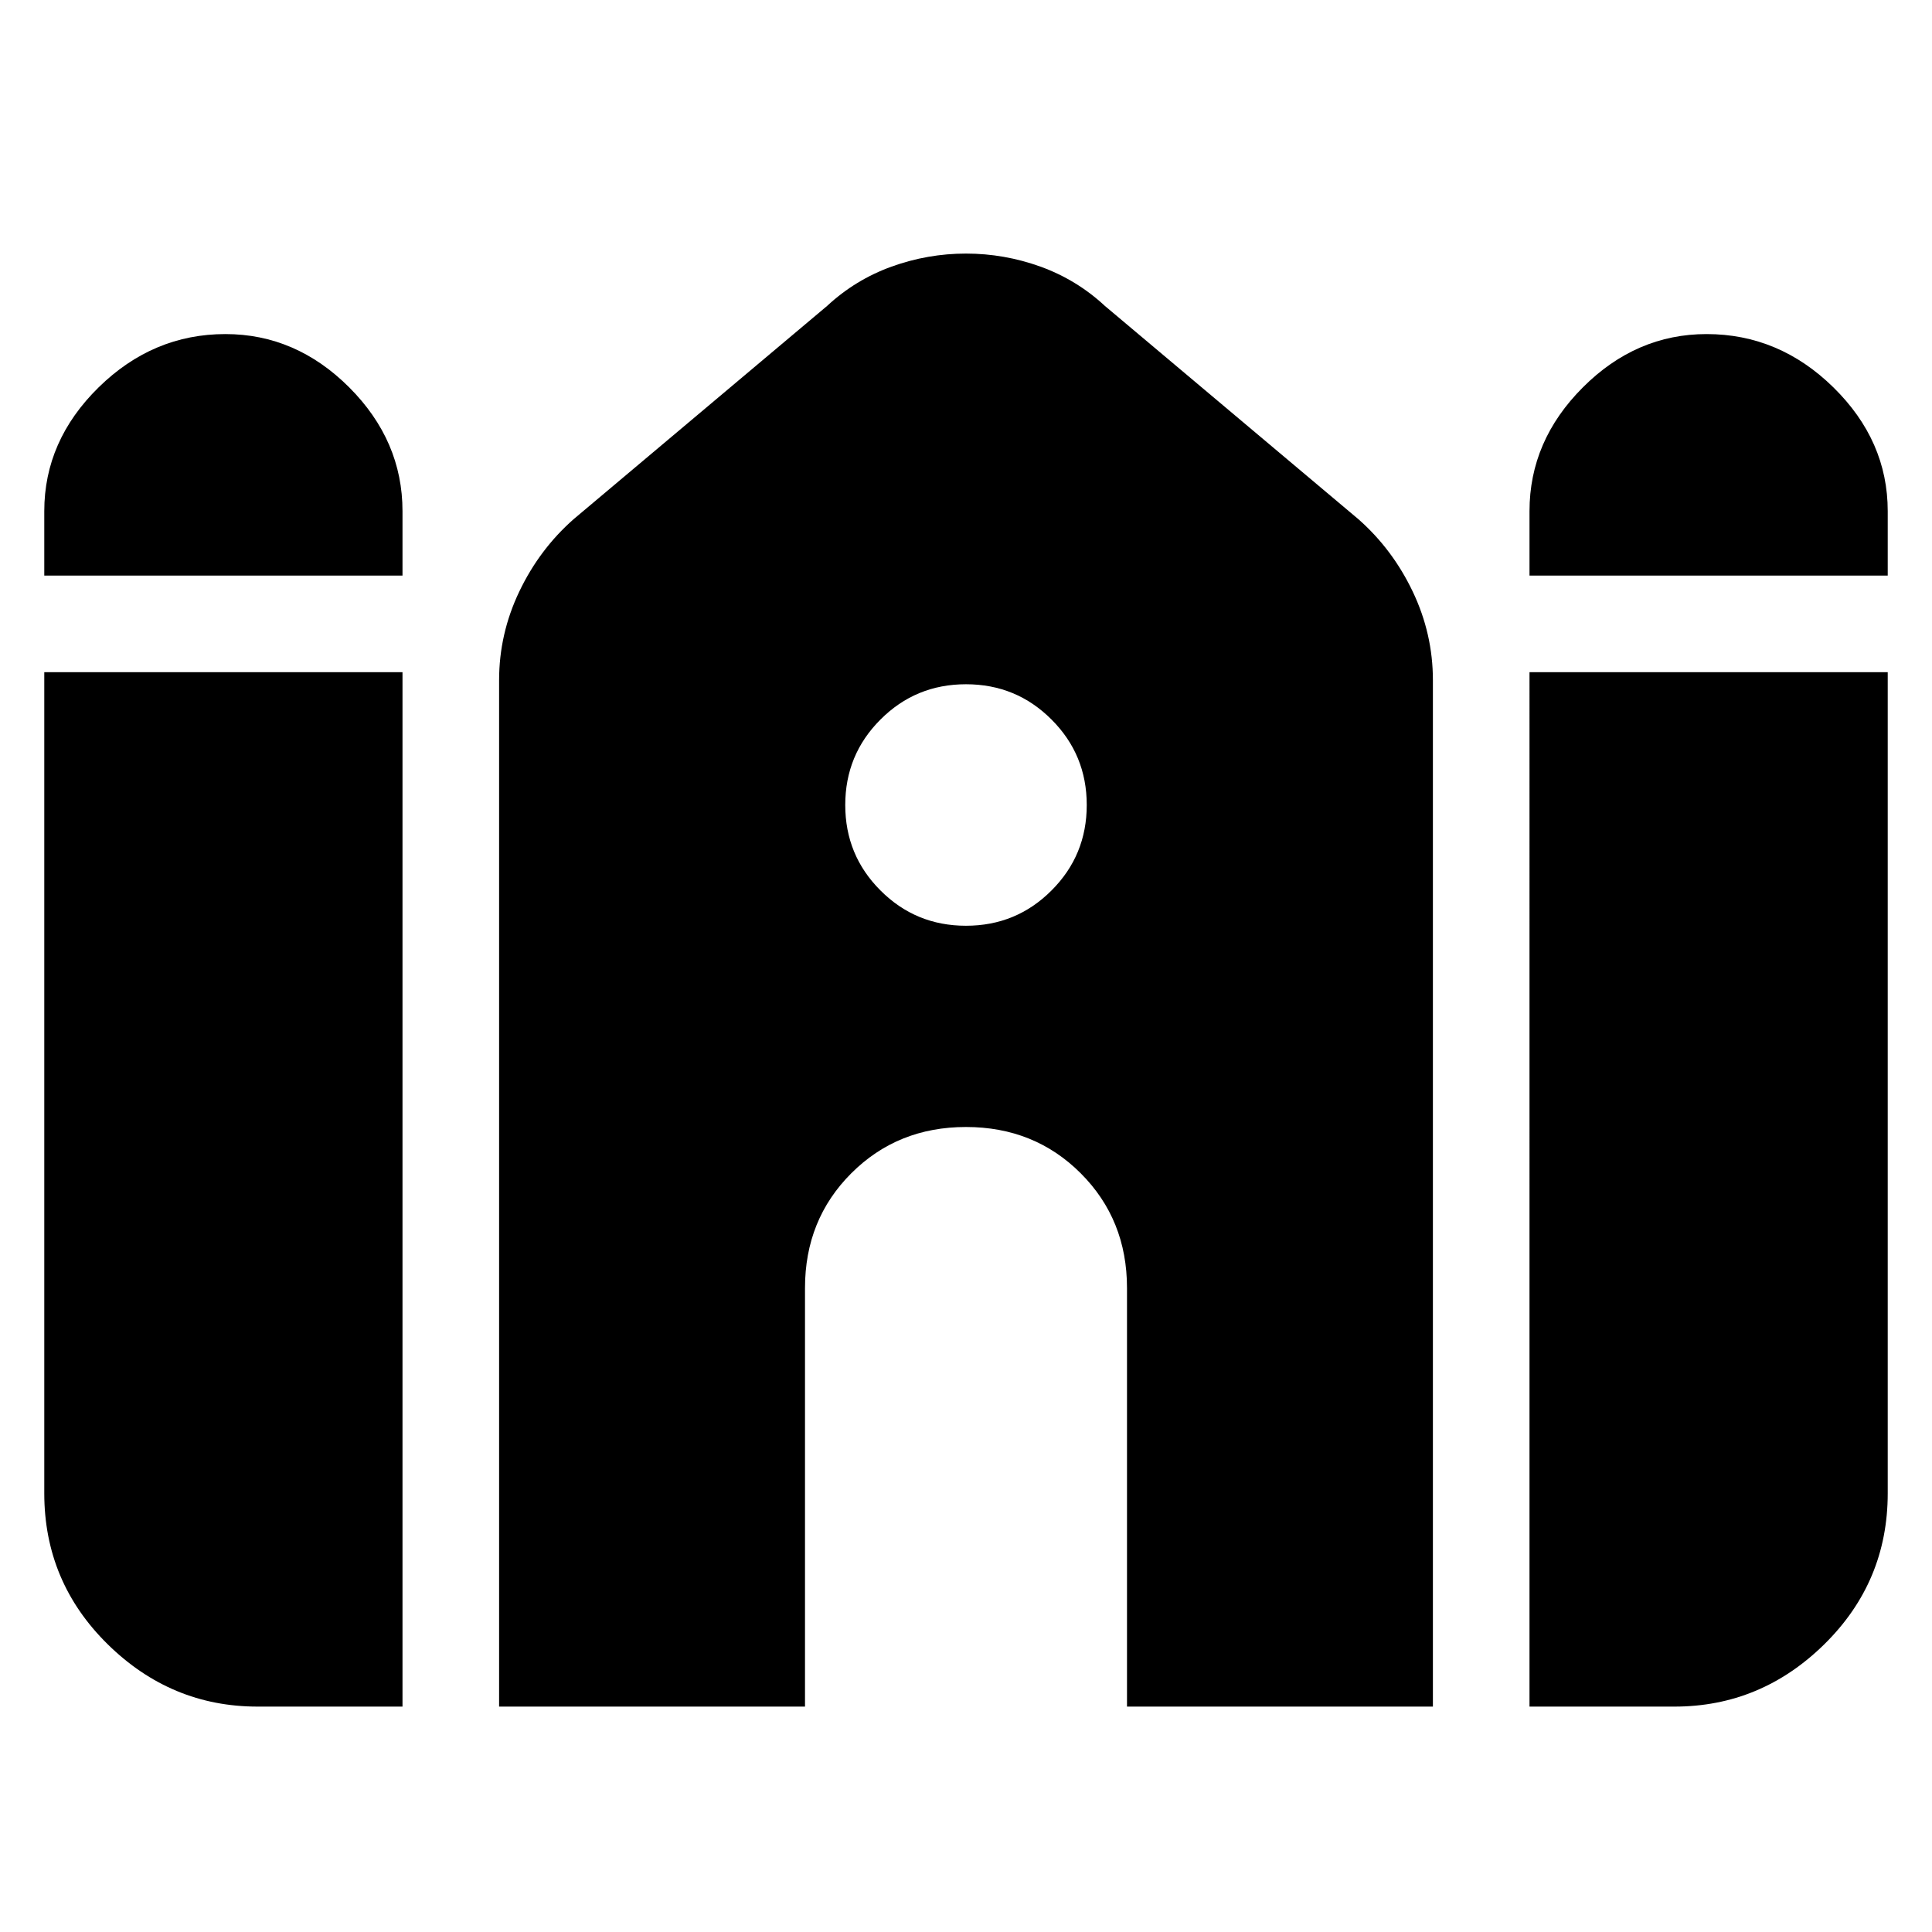 <svg xmlns="http://www.w3.org/2000/svg" height="24" width="24"><path d="M19 7.15v-.8q0-.875.663-1.538.662-.662 1.537-.662.9 0 1.575.662.675.663.675 1.538v.8Zm-18.45 0v-.8q0-.875.675-1.538Q1.9 4.15 2.8 4.15q.875 0 1.538.662Q5 5.475 5 6.35v.8ZM3.2 21.2q-1.075 0-1.863-.775Q.55 19.65.55 18.55V8.35H5V21.2Zm3 0V8.45q0-.575.25-1.1.25-.525.675-.9l3.15-2.65q.35-.325.8-.488.45-.162.925-.162.475 0 .925.162.45.163.8.488l3.15 2.65q.425.375.675.9.25.525.25 1.1V21.2H14V16q0-.85-.575-1.425Q12.85 14 12 14q-.85 0-1.425.575Q10 15.15 10 16v5.2Zm12.8 0V8.35h4.45v10.2q0 1.1-.787 1.875-.788.775-1.863.775Zm-7-9.7q.625 0 1.062-.438.438-.437.438-1.062t-.438-1.062Q12.625 8.5 12 8.5t-1.062.438Q10.5 9.375 10.5 10t.438 1.062q.437.438 1.062.438Z"/></svg>